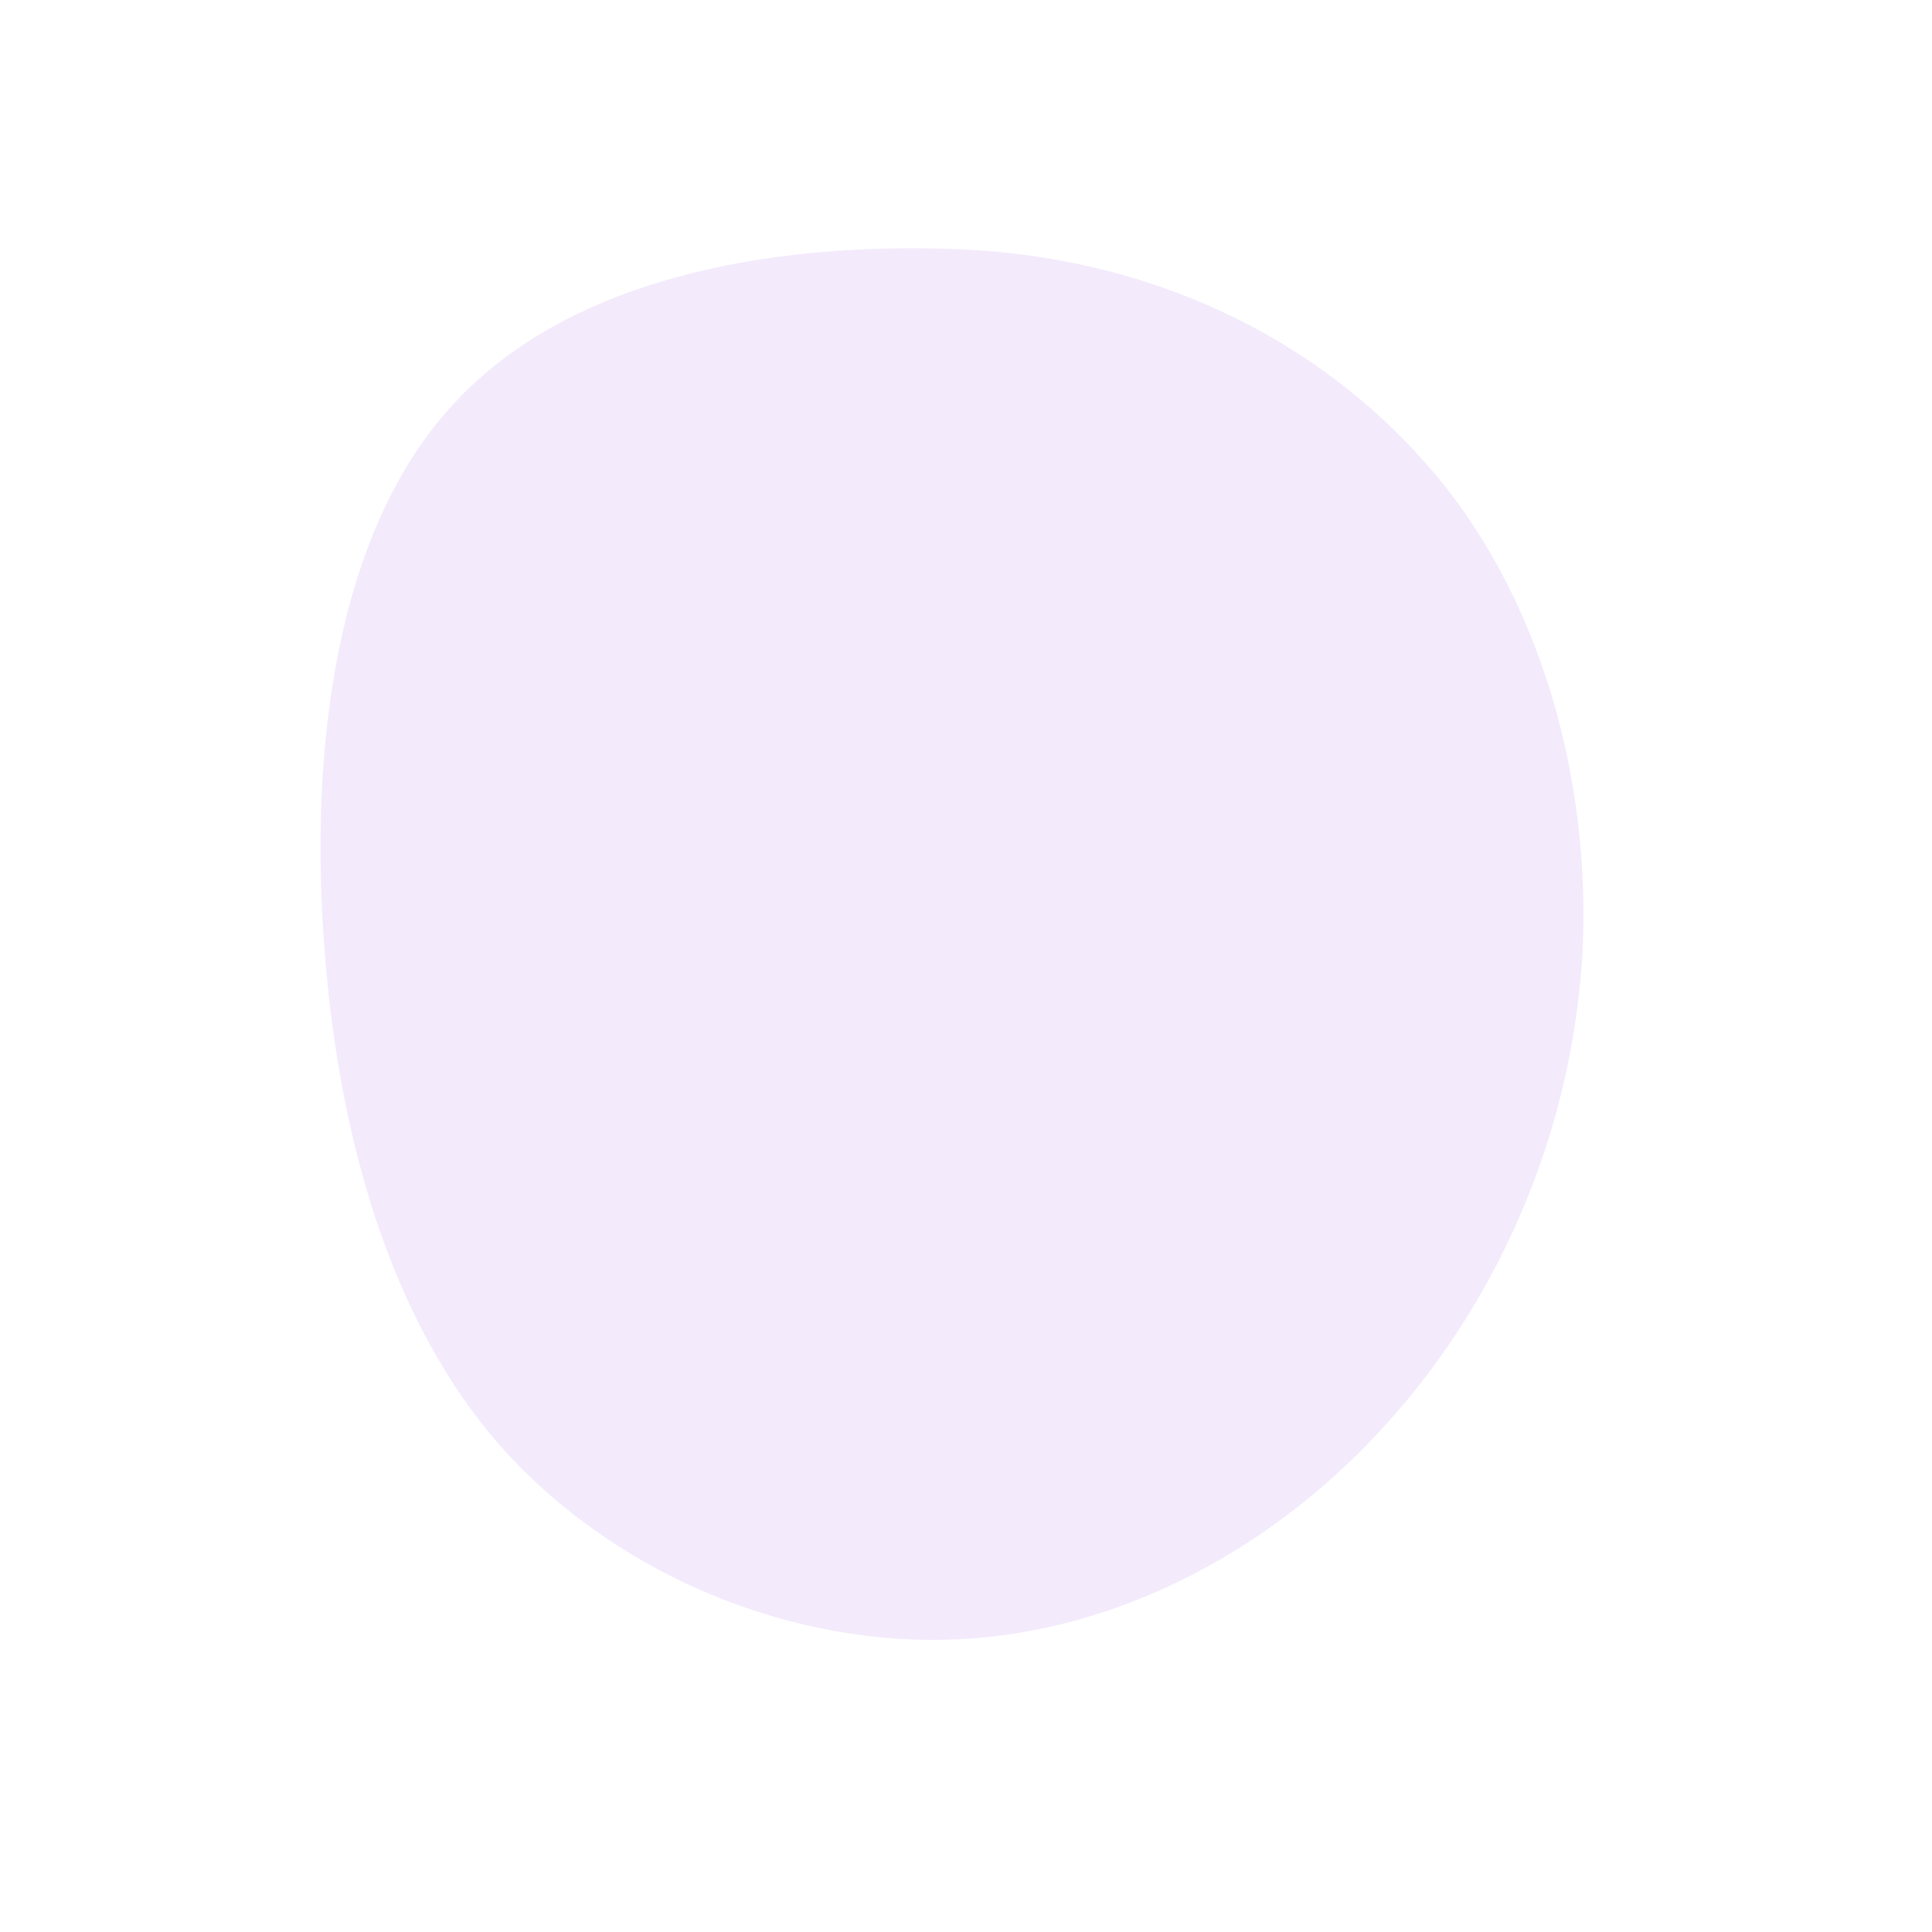 <svg viewBox="0 0 200 200" xmlns="http://www.w3.org/2000/svg">
  <path fill="#8a2be2" fill-opacity="0.1" d="M47.8,-51.8C59.4,-38.6,64.8,-19.3,63.8,-1.1C62.7,17.1,55.3,34.3,43.7,47.2C32.2,60.1,16.1,68.9,-0.8,69.7C-17.7,70.5,-35.3,63.4,-47.1,50.9C-58.9,38.3,-64.8,19.2,-66.4,-1.6C-68,-22.3,-65.3,-44.6,-53.4,-57.8C-41.6,-71,-20.8,-75,-0.8,-74.2C19.2,-73.4,36.3,-65,47.8,-51.8Z" transform="translate(100 100)" />
</svg> 